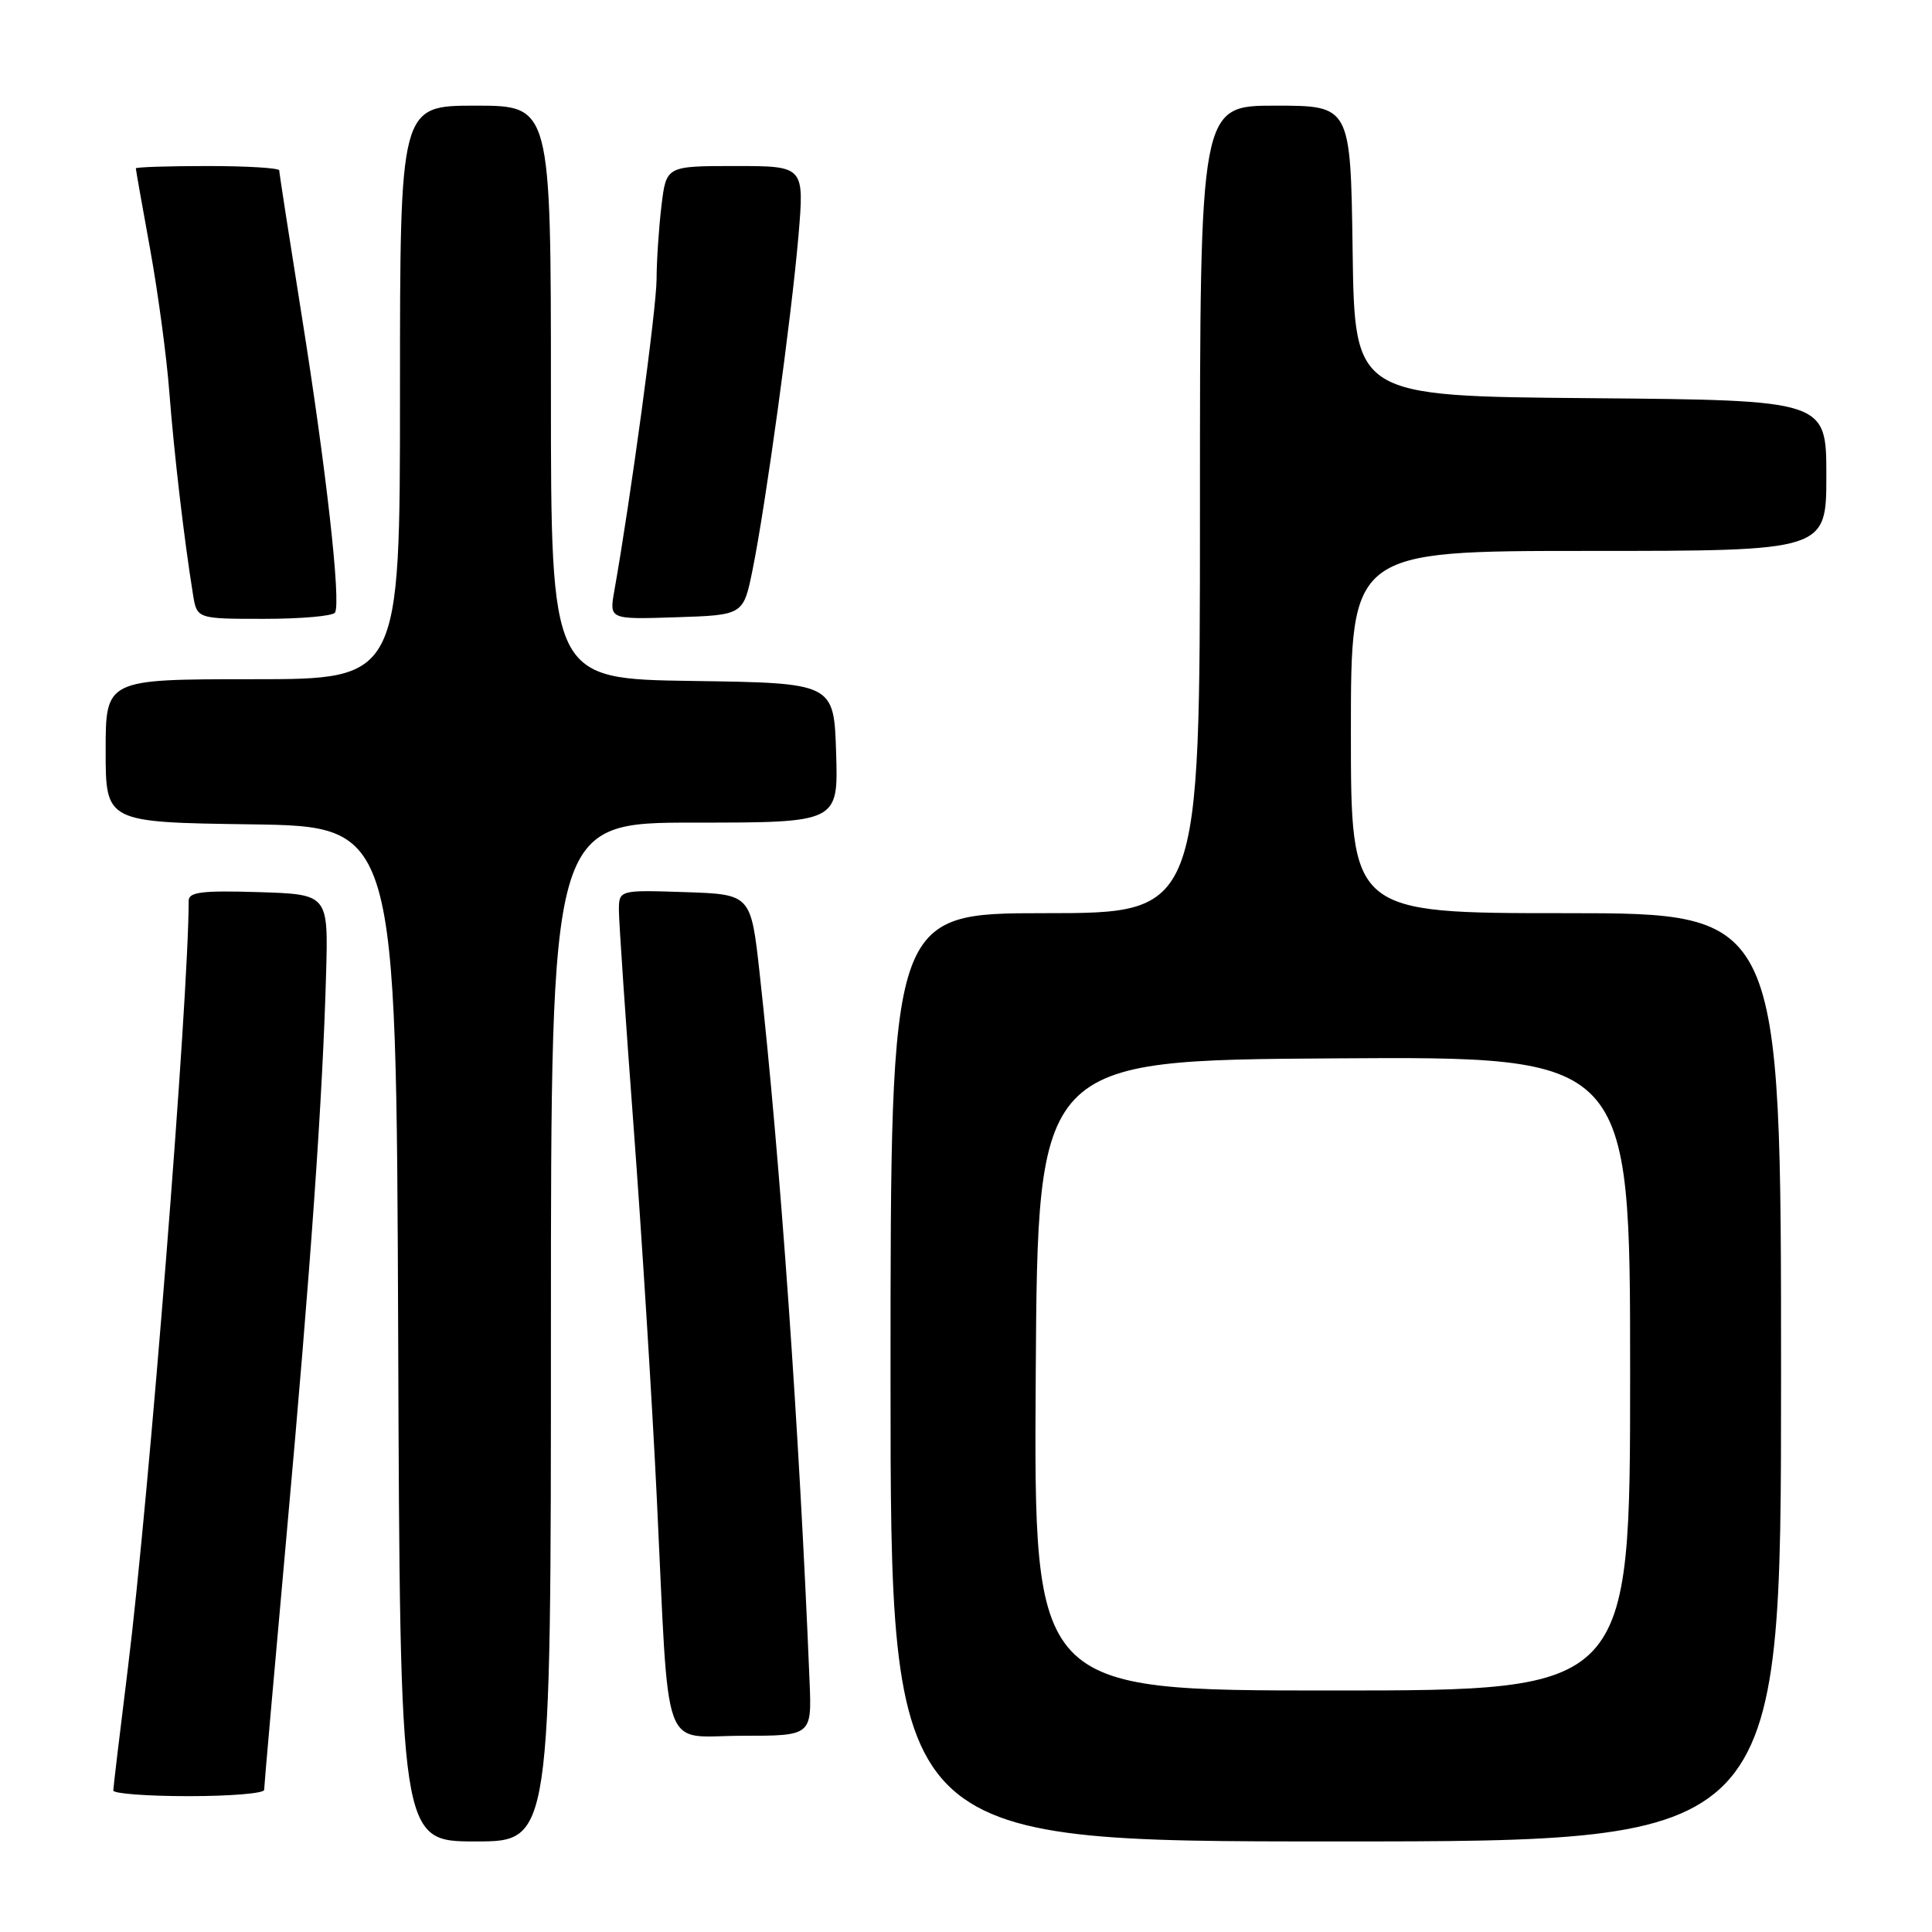 <?xml version="1.0" encoding="UTF-8" standalone="no"?>
<!DOCTYPE svg PUBLIC "-//W3C//DTD SVG 1.1//EN" "http://www.w3.org/Graphics/SVG/1.1/DTD/svg11.dtd" >
<svg xmlns="http://www.w3.org/2000/svg" xmlns:xlink="http://www.w3.org/1999/xlink" version="1.1" viewBox="0 0 256 256">
 <g >
 <path fill="currentColor"
d=" M 73.00 176.50 C 73.00 109.00 73.00 109.00 92.04 109.00 C 111.08 109.00 111.08 109.00 110.79 99.75 C 110.50 90.50 110.50 90.50 91.75 90.23 C 73.00 89.96 73.00 89.96 73.00 51.98 C 73.00 14.00 73.00 14.00 63.00 14.00 C 53.00 14.00 53.00 14.00 53.00 52.00 C 53.00 90.00 53.00 90.00 33.50 90.00 C 14.00 90.00 14.00 90.00 14.00 99.48 C 14.00 108.96 14.00 108.96 33.25 109.23 C 52.50 109.50 52.50 109.50 52.76 176.75 C 53.01 244.00 53.01 244.00 63.01 244.00 C 73.00 244.00 73.00 244.00 73.00 176.50 Z  M 236.00 182.50 C 236.00 121.00 236.00 121.00 207.50 121.00 C 179.00 121.00 179.00 121.00 179.00 97.00 C 179.00 73.00 179.00 73.00 210.50 73.00 C 242.00 73.00 242.00 73.00 242.00 63.01 C 242.00 53.03 242.00 53.03 210.75 52.76 C 179.50 52.50 179.50 52.50 179.23 33.25 C 178.96 14.00 178.96 14.00 168.98 14.00 C 159.00 14.00 159.00 14.00 159.00 67.50 C 159.00 121.00 159.00 121.00 138.50 121.00 C 118.00 121.00 118.00 121.00 118.00 182.50 C 118.00 244.00 118.00 244.00 177.00 244.00 C 236.00 244.00 236.00 244.00 236.00 182.50 Z  M 35.00 237.17 C 35.00 236.71 36.34 221.53 37.97 203.42 C 41.18 167.88 42.75 145.57 43.21 129.00 C 43.50 118.50 43.50 118.50 34.25 118.21 C 26.77 117.98 25.00 118.20 25.00 119.35 C 25.00 132.21 19.75 198.47 16.95 221.00 C 15.89 229.53 15.02 236.84 15.01 237.25 C 15.01 237.66 19.50 238.00 25.00 238.00 C 30.50 238.00 35.00 237.63 35.00 237.17 Z  M 107.27 222.75 C 105.92 189.57 103.39 153.72 100.66 129.00 C 99.50 118.50 99.50 118.50 90.75 118.21 C 82.00 117.92 82.00 117.92 82.01 120.71 C 82.02 122.24 82.90 135.20 83.97 149.50 C 85.04 163.80 86.42 185.85 87.03 198.50 C 88.72 233.46 87.47 230.00 98.34 230.00 C 107.57 230.00 107.57 230.00 107.27 222.75 Z  M 44.39 81.17 C 45.21 79.85 43.22 62.10 39.98 41.83 C 38.34 31.55 37.00 22.89 37.00 22.58 C 37.00 22.26 32.73 22.00 27.50 22.00 C 22.27 22.00 18.00 22.14 18.00 22.31 C 18.00 22.48 18.85 27.31 19.90 33.06 C 20.94 38.80 22.09 47.33 22.44 52.00 C 23.06 60.03 24.40 71.53 25.57 78.75 C 26.09 82.00 26.09 82.00 34.99 82.00 C 39.88 82.00 44.11 81.63 44.39 81.17 Z  M 99.72 75.50 C 101.46 66.91 104.87 42.10 105.80 31.25 C 106.58 22.00 106.58 22.00 97.43 22.00 C 88.28 22.00 88.28 22.00 87.65 27.25 C 87.30 30.14 87.01 34.52 87.00 37.00 C 86.99 40.84 83.56 66.14 81.40 78.29 C 80.73 82.08 80.73 82.08 89.61 81.79 C 98.50 81.50 98.50 81.50 99.72 75.50 Z  M 137.24 182.25 C 137.50 140.50 137.50 140.50 176.75 140.24 C 216.00 139.98 216.00 139.98 216.00 181.99 C 216.00 224.00 216.00 224.00 176.49 224.00 C 136.98 224.00 136.98 224.00 137.24 182.25 Z "/>
</g>
</svg>